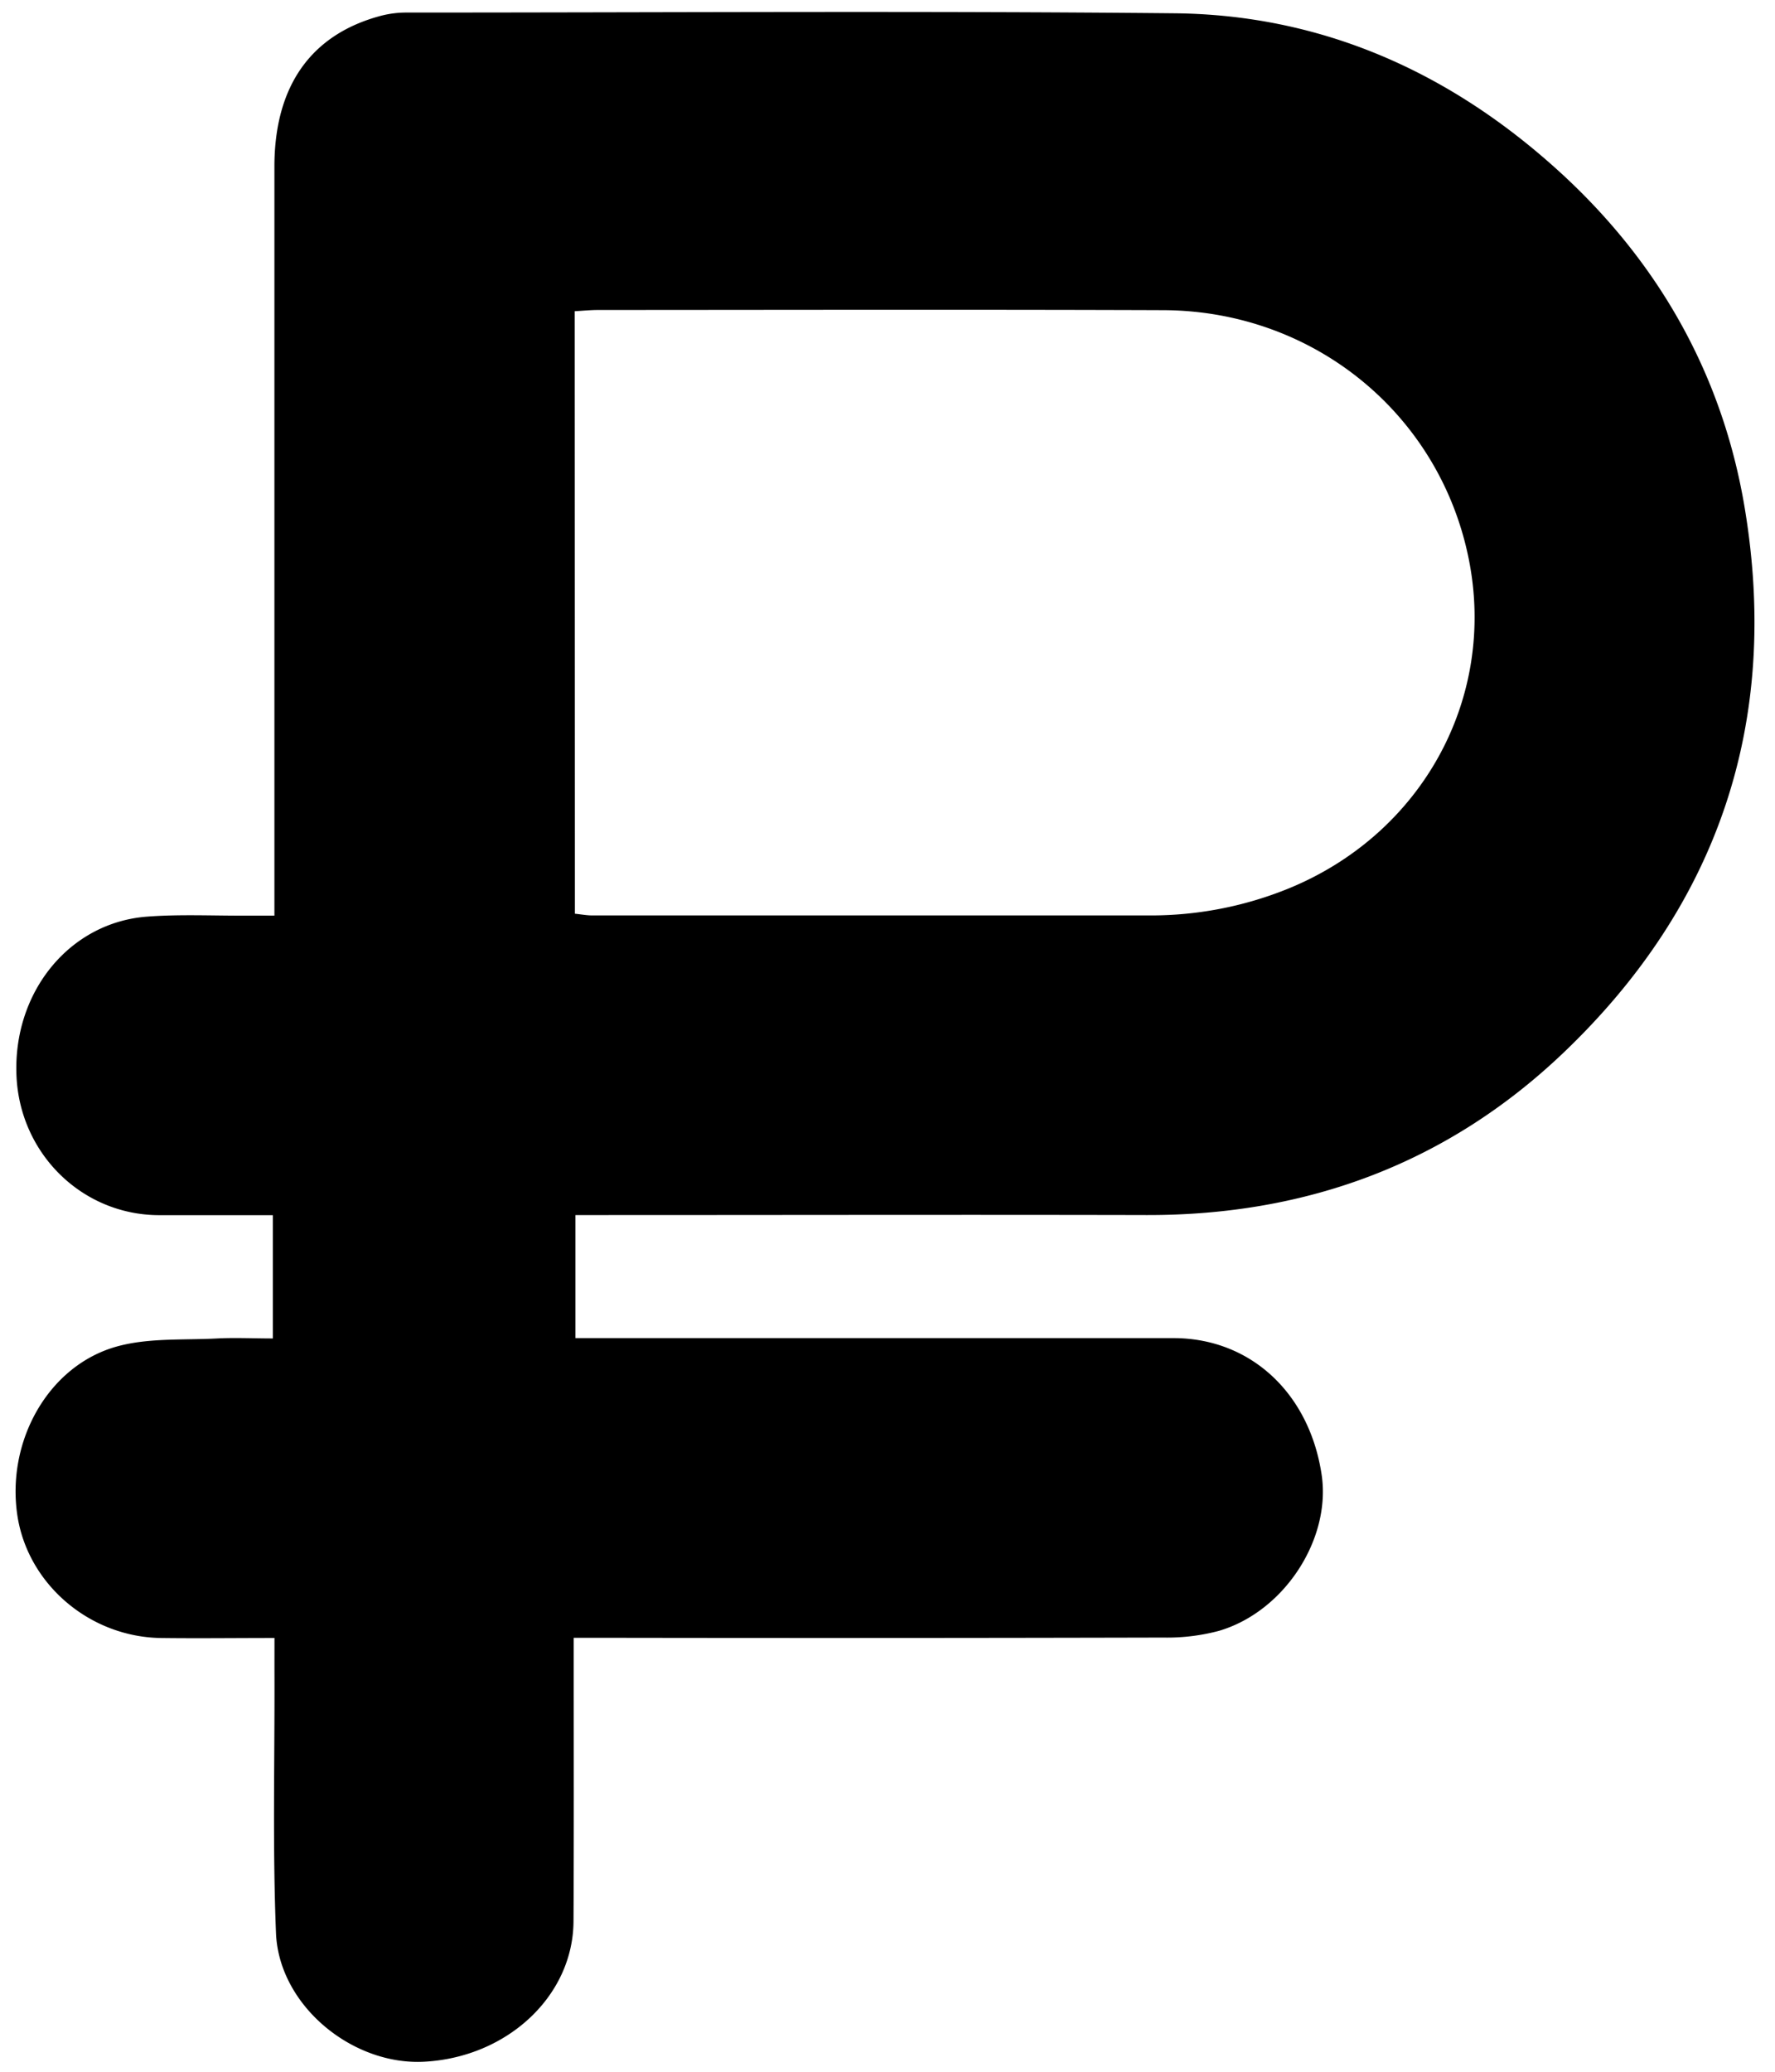 <svg id="Слой_1" data-name="Слой 1" xmlns="http://www.w3.org/2000/svg" viewBox="0 0 510.24 595.28"><title>ruble</title><path d="M78.9,470.65c-11.59,0-22.17.14-32.75,0C25.65,470.29,8,455.12,5,435.48c-3.24-21.36,8.88-43.16,28.66-48.61,9.11-2.51,19.14-1.78,28.77-2.29,5.15-.27,10.33,0,16,0V349.15c-11.26,0-22,0-32.82,0-22.07-.1-40-17.74-40.88-40.22C3.77,285,20,265,42.37,263.37c9.43-.71,18.94-.23,28.42-.28,2.42,0,4.83,0,8.09,0,0-3.2,0-5.61,0-8q0-103.58,0-207.16c0-23.18,10.49-38.09,30.72-43.42a29.07,29.07,0,0,1,7.33-.9c73.57,0,147.15-.51,220.71.21,40.94.4,76.79,15.83,107.47,42.69C475.46,73,495,106.42,501.57,146.17c10.1,61-7.43,113.77-52.29,156.46-33.26,31.65-73.62,46.59-119.61,46.49-52.58-.12-105.17,0-157.75,0h-6.51v35.36h8.75q81.58,0,163.17,0c22.13,0,39.09,15.81,42.59,39.27,2.75,18.46-10.72,39.31-29.51,44.84a57.79,57.79,0,0,1-16,1.93q-79.89.2-159.78.07h-9.71c0,2.91,0,5.3,0,7.68,0,24.6.07,49.2-.06,73.8-.12,21.37-18.94,39-42.82,40.32-20.77,1.16-41.84-16.18-42.7-36.91-1-24.55-.37-49.18-.44-73.77C78.89,478.42,78.9,475.07,78.9,470.65Zm86.36-208.11c1.85.19,3.37.48,4.89.49q80.2,0,160.4,0A105,105,0,0,0,370,255.46c38.63-15.58,60.23-54.64,52.23-94.72-8.33-41.72-44.55-71.46-87.84-71.62-54.14-.2-108.29-.07-162.44-.05-2.17,0-4.35.22-6.74.35Z"/></svg>